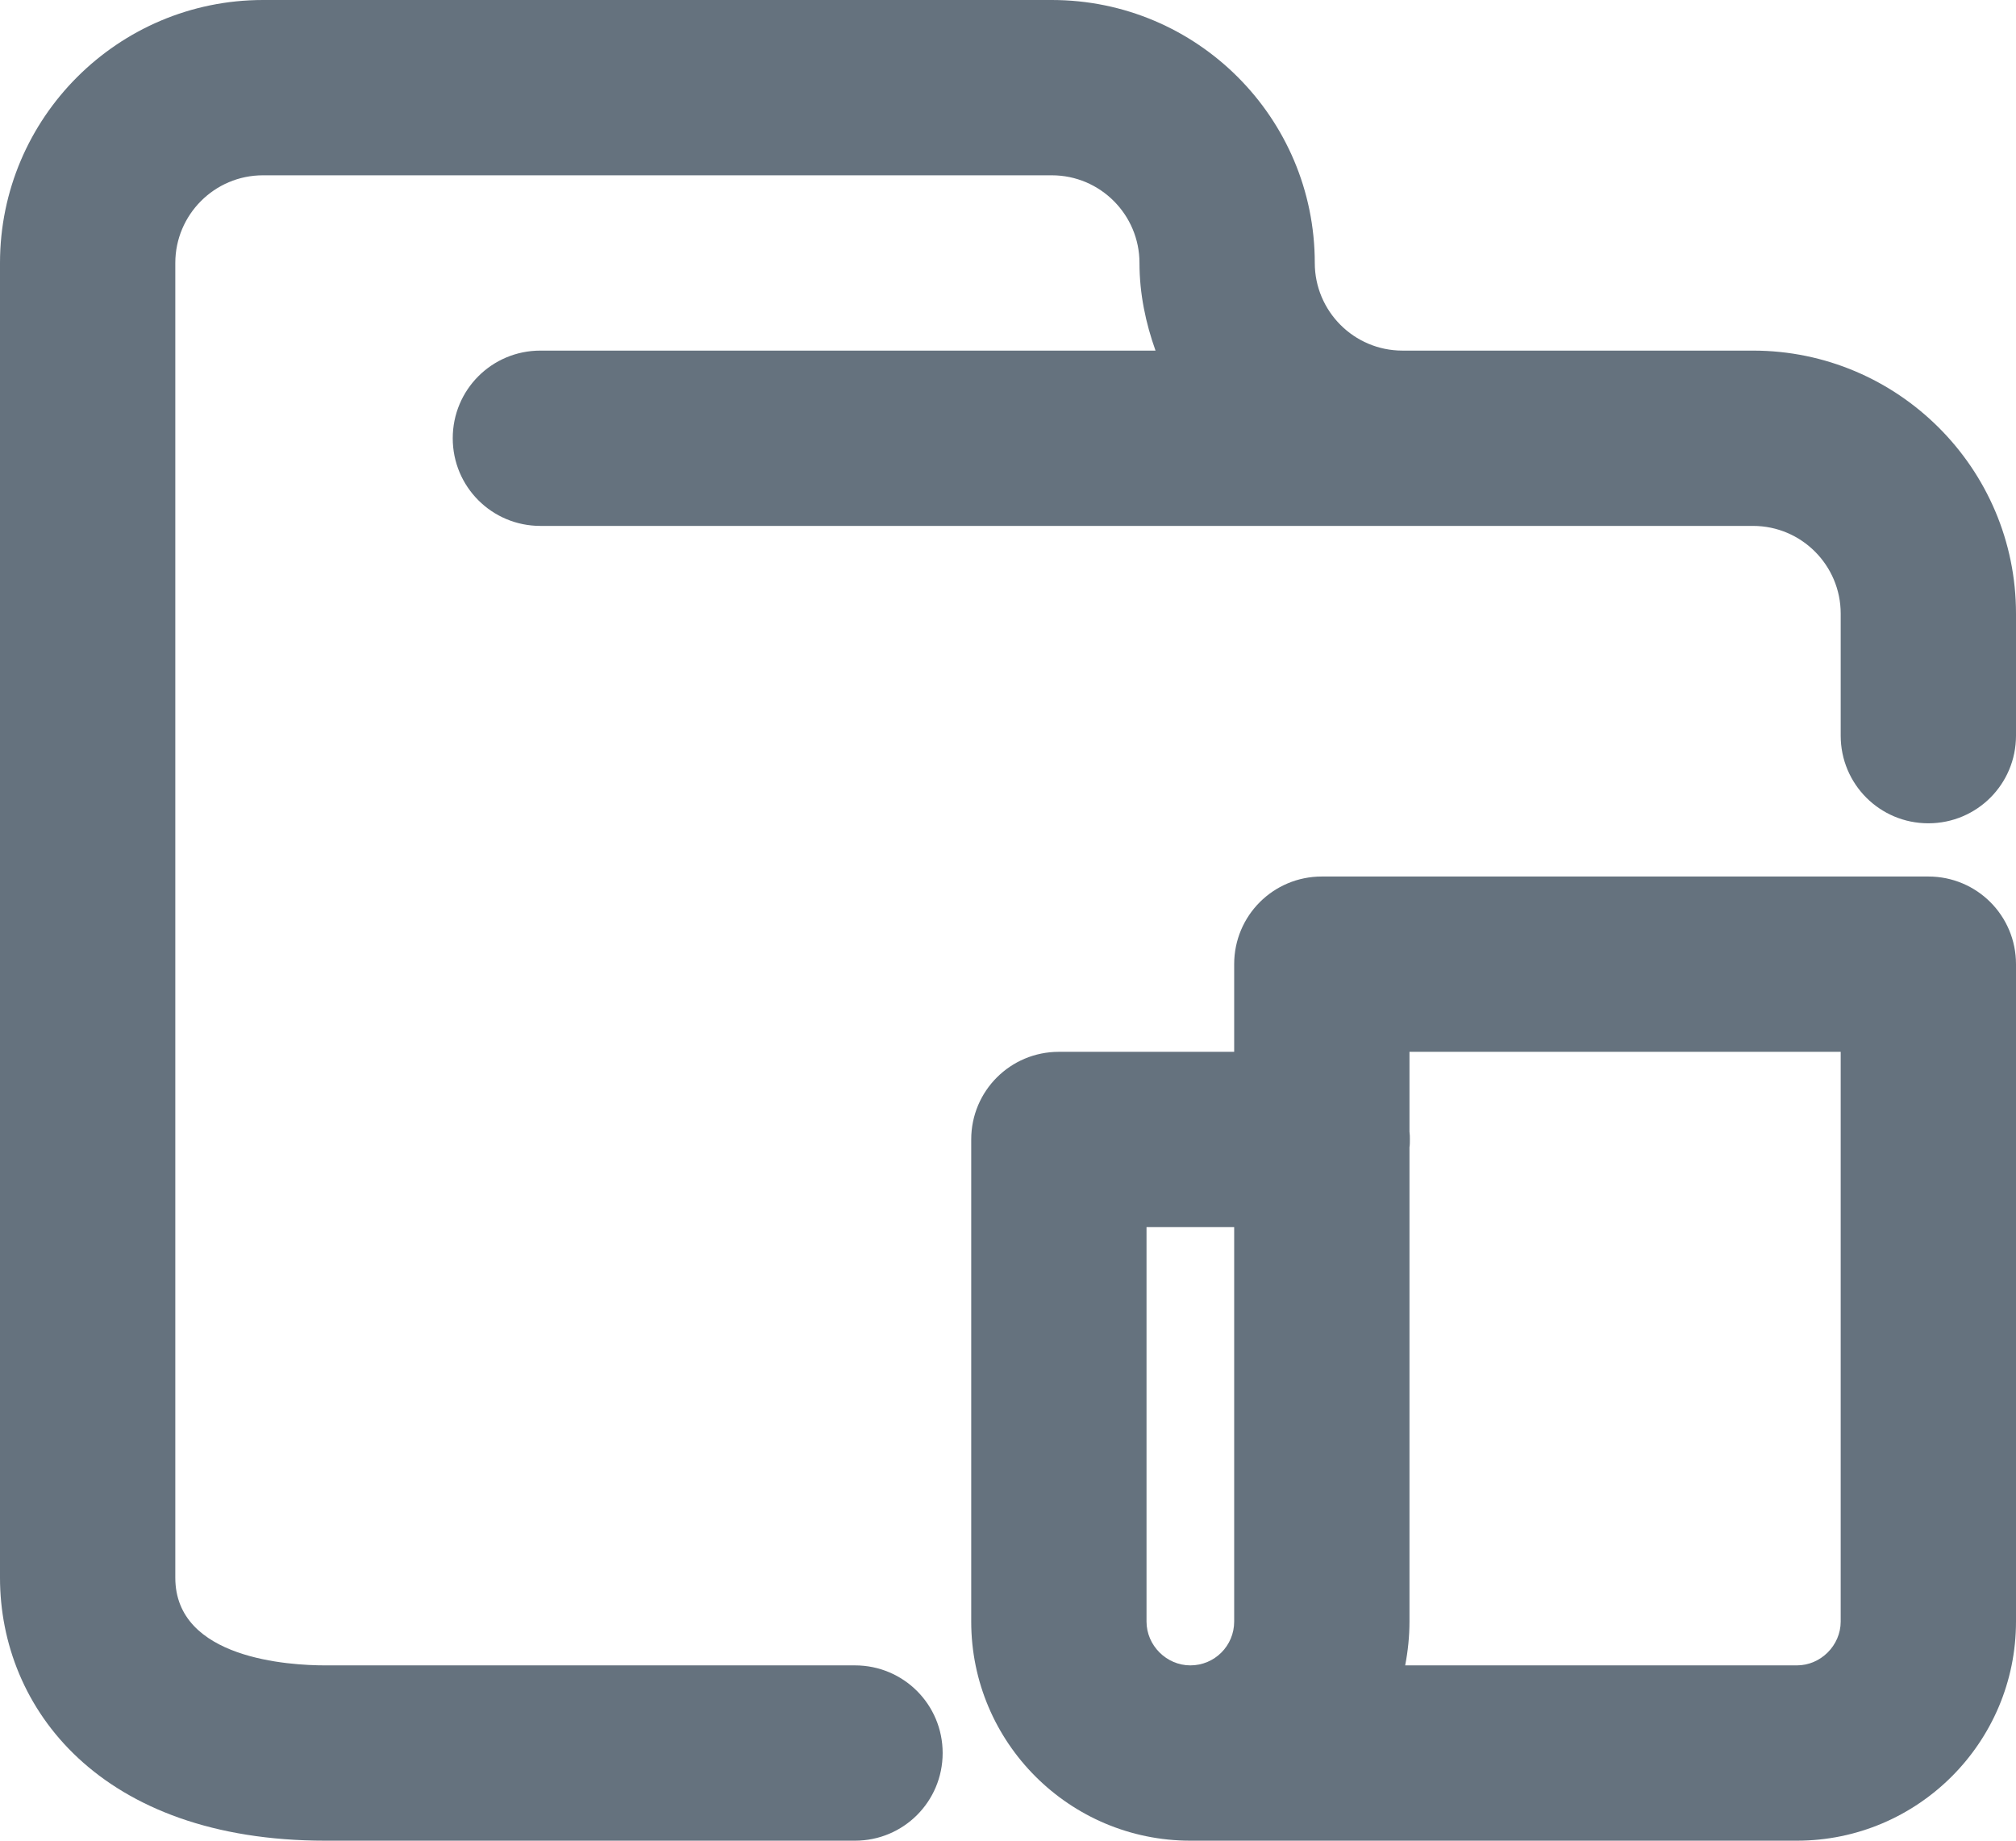 <?xml version="1.0" encoding="utf-8"?>
<!-- Generator: Adobe Illustrator 26.0.0, SVG Export Plug-In . SVG Version: 6.00 Build 0)  -->
<svg version="1.1" id="Livello_1" xmlns="http://www.w3.org/2000/svg" xmlns:xlink="http://www.w3.org/1999/xlink" x="0px" y="0px"
	 viewBox="0 0 515.2 470.4" style="enable-background:new 0 0 515.2 470.4;" xml:space="preserve">
<style type="text/css">
	.st0{fill:#65727E;}
</style>
<g>
	<path class="st0" d="M448,89.6h-89.6C346,89.6,336,79.5,336,67.2C336,30.1,305.9,0,268.8,0H67.2C30.2,0,0,30.1,0,67.2v336
		c0,33.4,25.7,67.2,83.1,67.2h135.4c12.4,0,22.4-10,22.4-22.4c0-12.4-10-22.4-22.4-22.4l-135.4,0c-9,0-38.3-1.6-38.3-22.4v-336
		c0-12.3,10-22.4,22.4-22.4h201.6c12.4,0,22.4,10.1,22.4,22.4c0,7.9,1.6,15.4,4.1,22.4H138.1c-12.4,0-22.4,10-22.4,22.4
		s10,22.4,22.4,22.4l220.3,0H448c12.4,0,22.4,10.1,22.4,22.4V188c0,12.4,10,22.4,22.4,22.4s22.4-10,22.4-22.4l0-31.2
		C515.2,119.7,485,89.6,448,89.6L448,89.6z"/>
	<path class="st0" d="M492.8,224h-155c-12.4,0-22.4,10-22.4,22.4v22.4h-44.8c-12.4,0-22.4,10-22.4,22.4v123.2c0,30.9,25.1,56,56,56
		h155c30.9,0,56-25.1,56-56v-168C515.2,234,505.2,224,492.8,224L492.8,224z M293,313.6h22.4v100.8c0,6.2-5,11.2-11.2,11.2
		c-6.1,0-11.2-5.1-11.2-11.2V313.6z M470.4,414.4c0,6.1-5.1,11.2-11.2,11.2H359.1c0.7-3.6,1.1-7.4,1.1-11.2V293.2
		c0.1-0.6,0.1-1.3,0.1-2s0-1.3-0.1-2v-20.4h110.2L470.4,414.4z"/>
</g>
</svg>
